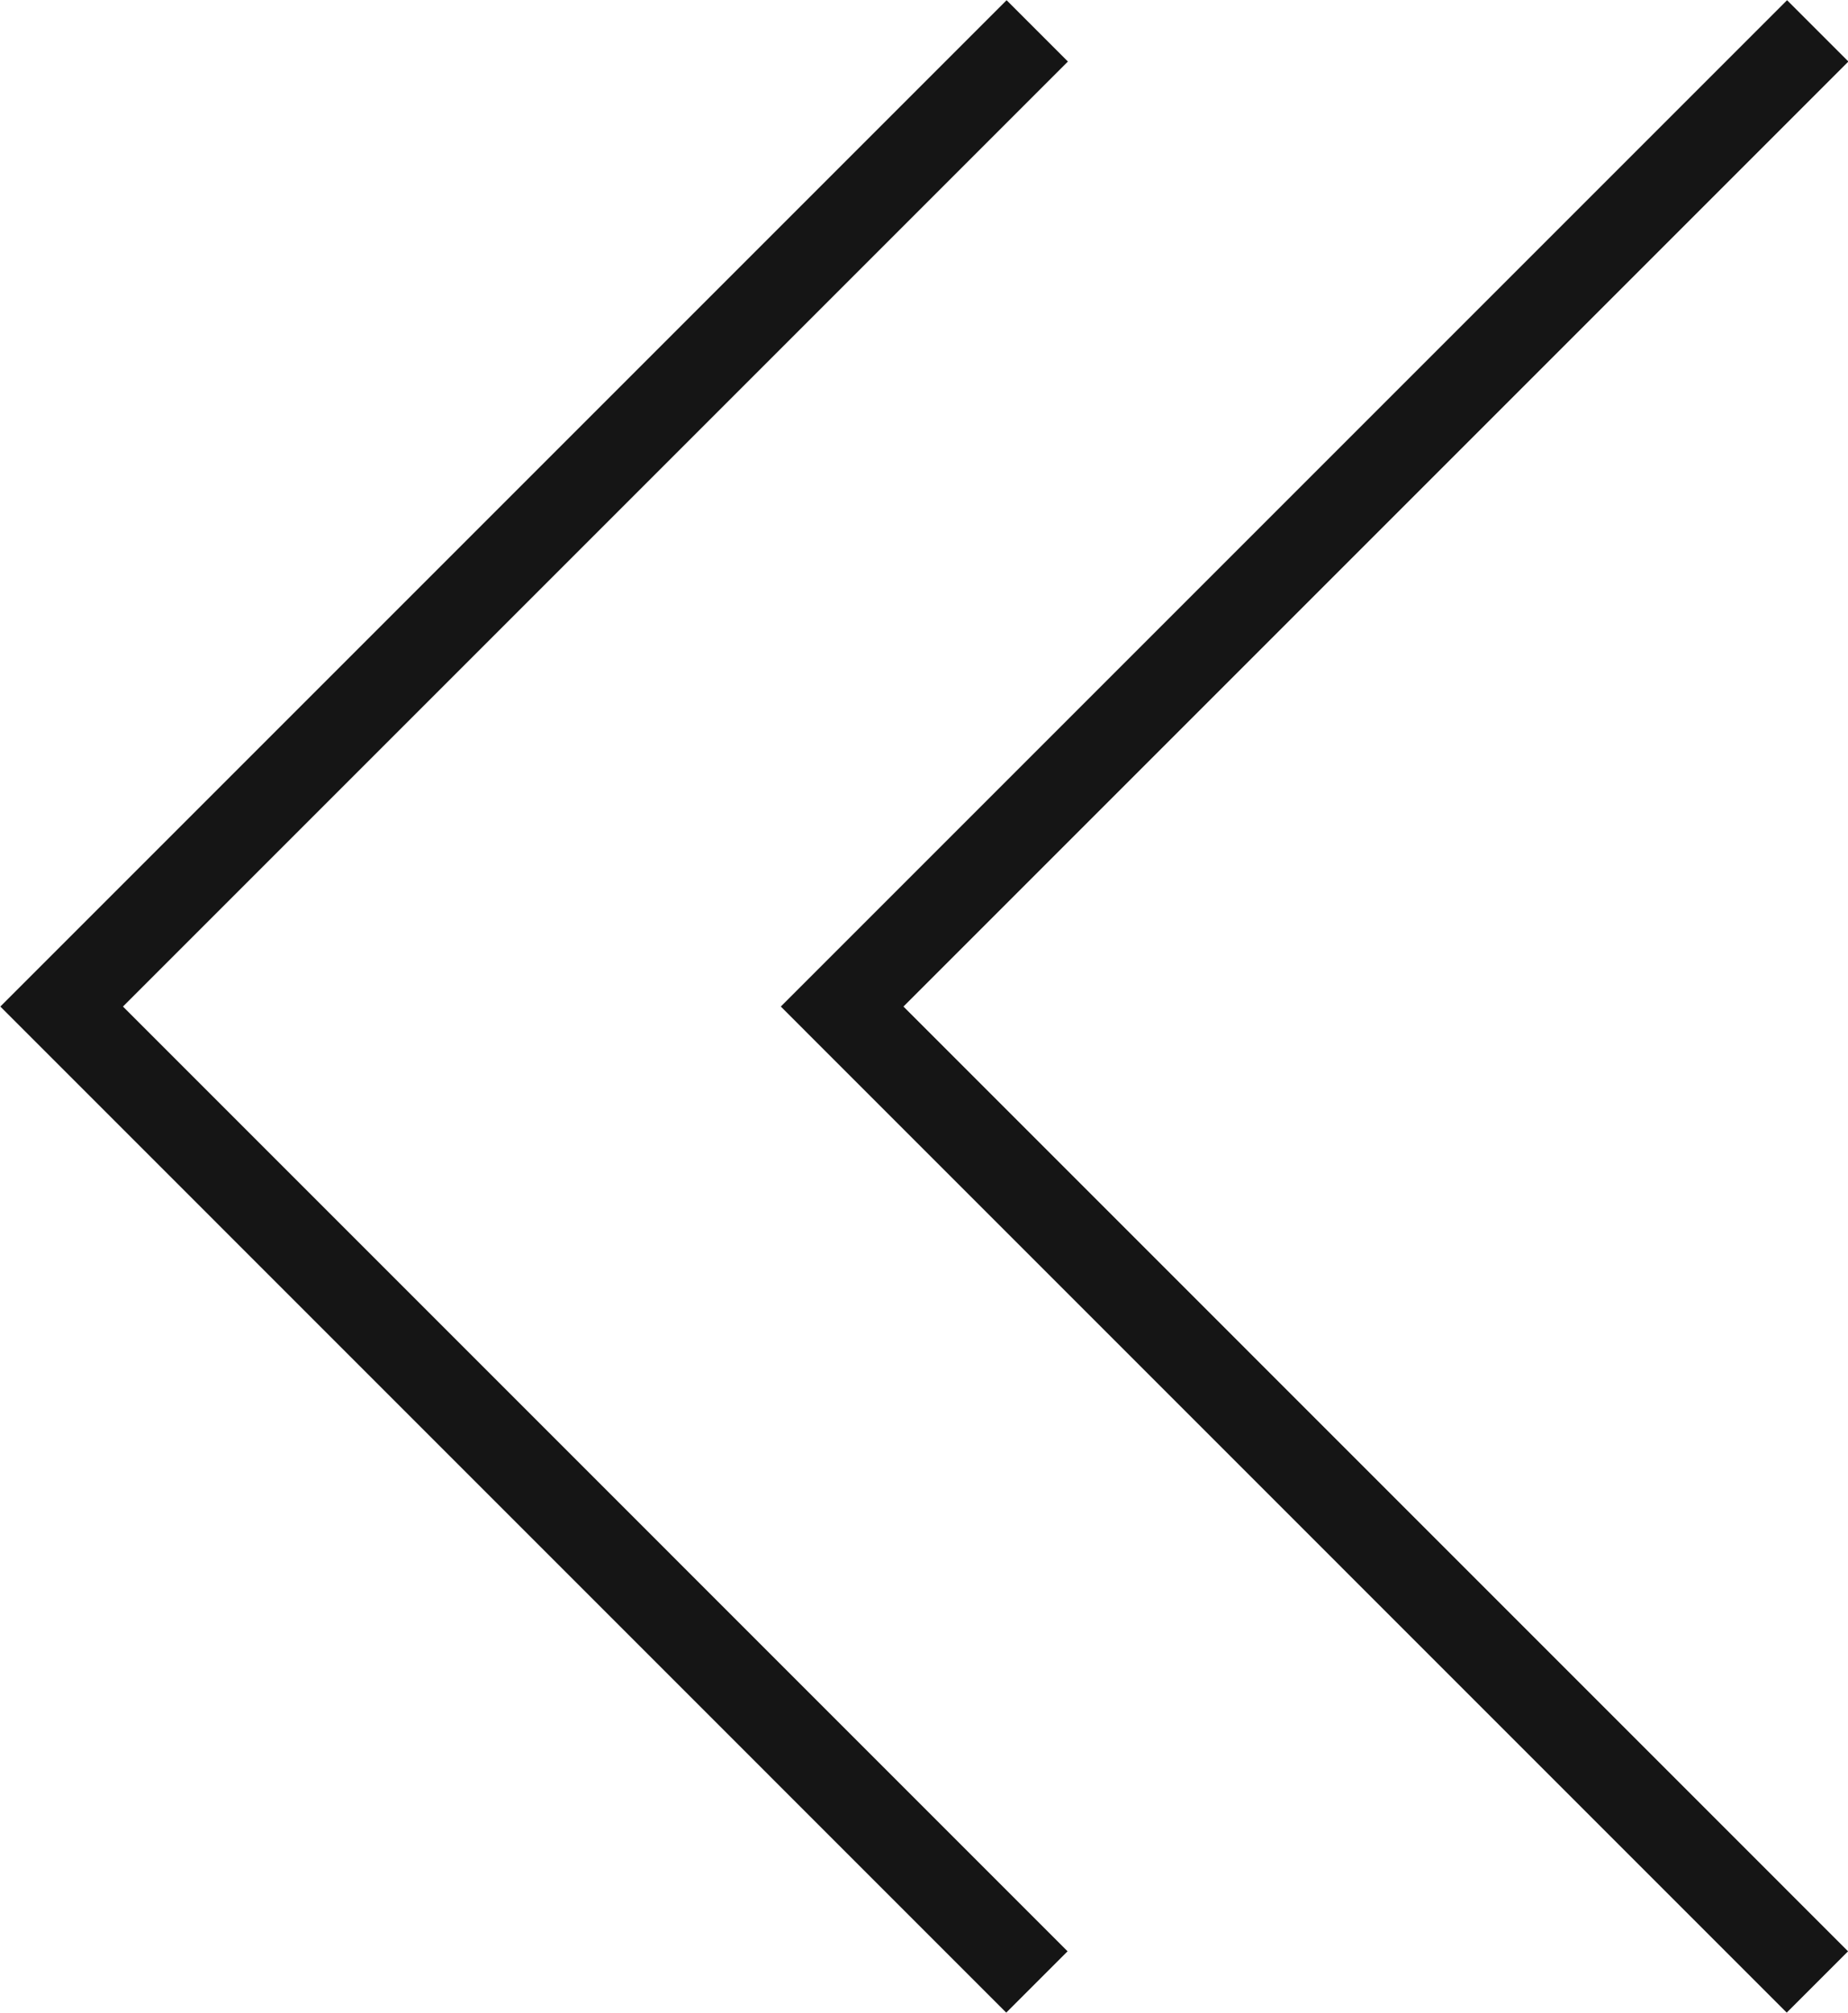 <svg xmlns="http://www.w3.org/2000/svg" width="21.31" height="23.207" viewBox="0 0 21.31 23.207">
  <g id="Group_1664" data-name="Group 1664" transform="translate(1478.81 631.861) rotate(180)">
    <path id="Path_1103" data-name="Path 1103" d="M218.154,389.553,229.4,400.8l-11.25,11.25" transform="translate(1239.699 219.455)" fill="none" stroke="#151515" stroke-width="1"/>
    <path id="Path_1110" data-name="Path 1110" d="M218.154,389.553,229.4,400.8l-11.25,11.25" transform="translate(1248.699 219.455)" fill="none" stroke="#151515" stroke-width="1"/>
  </g>
</svg>
